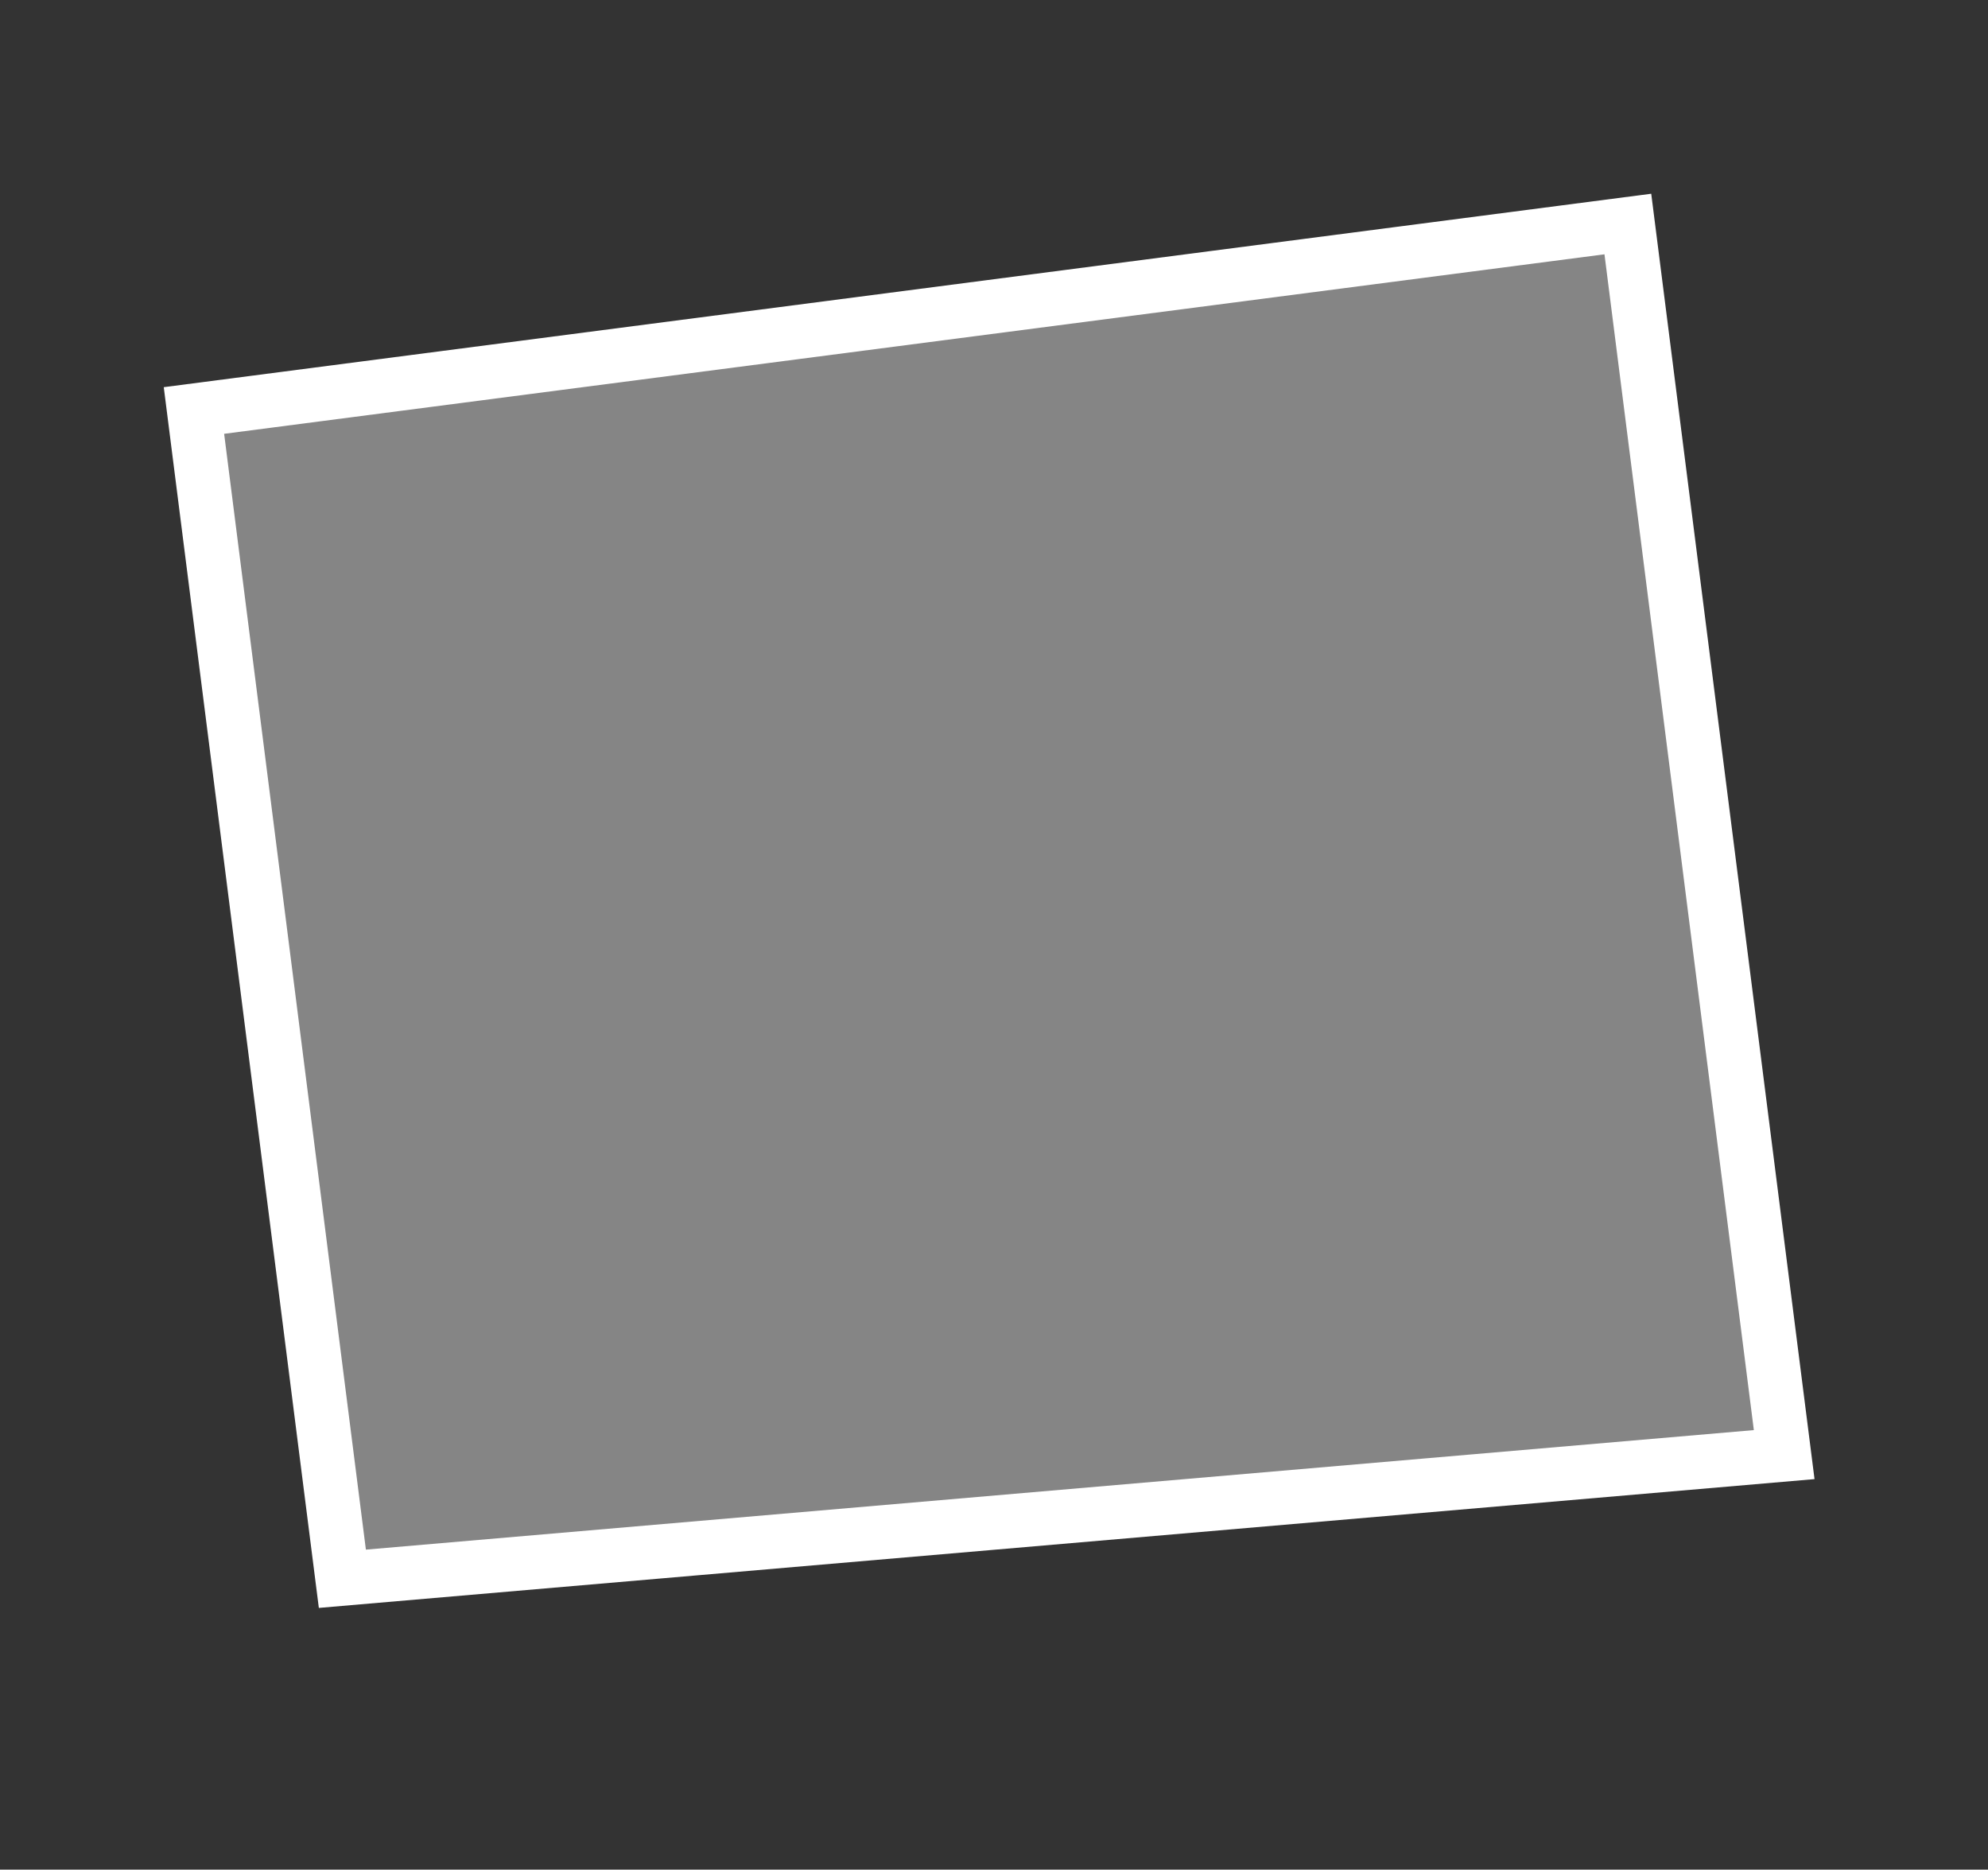 <svg width="184" height="173" viewBox="0 0 184 173" fill="none" xmlns="http://www.w3.org/2000/svg">
<rect x="0" y="0" width="184" height="173" fill="#333333" stroke="none"/>
<path d="M150.666 20.729L165.136 134.597L31.688 146.086L17.951 37.984L150.666 20.729Z" fill="white" fill-opacity="0.4" stroke="white" stroke-width="5"/>
</svg>
